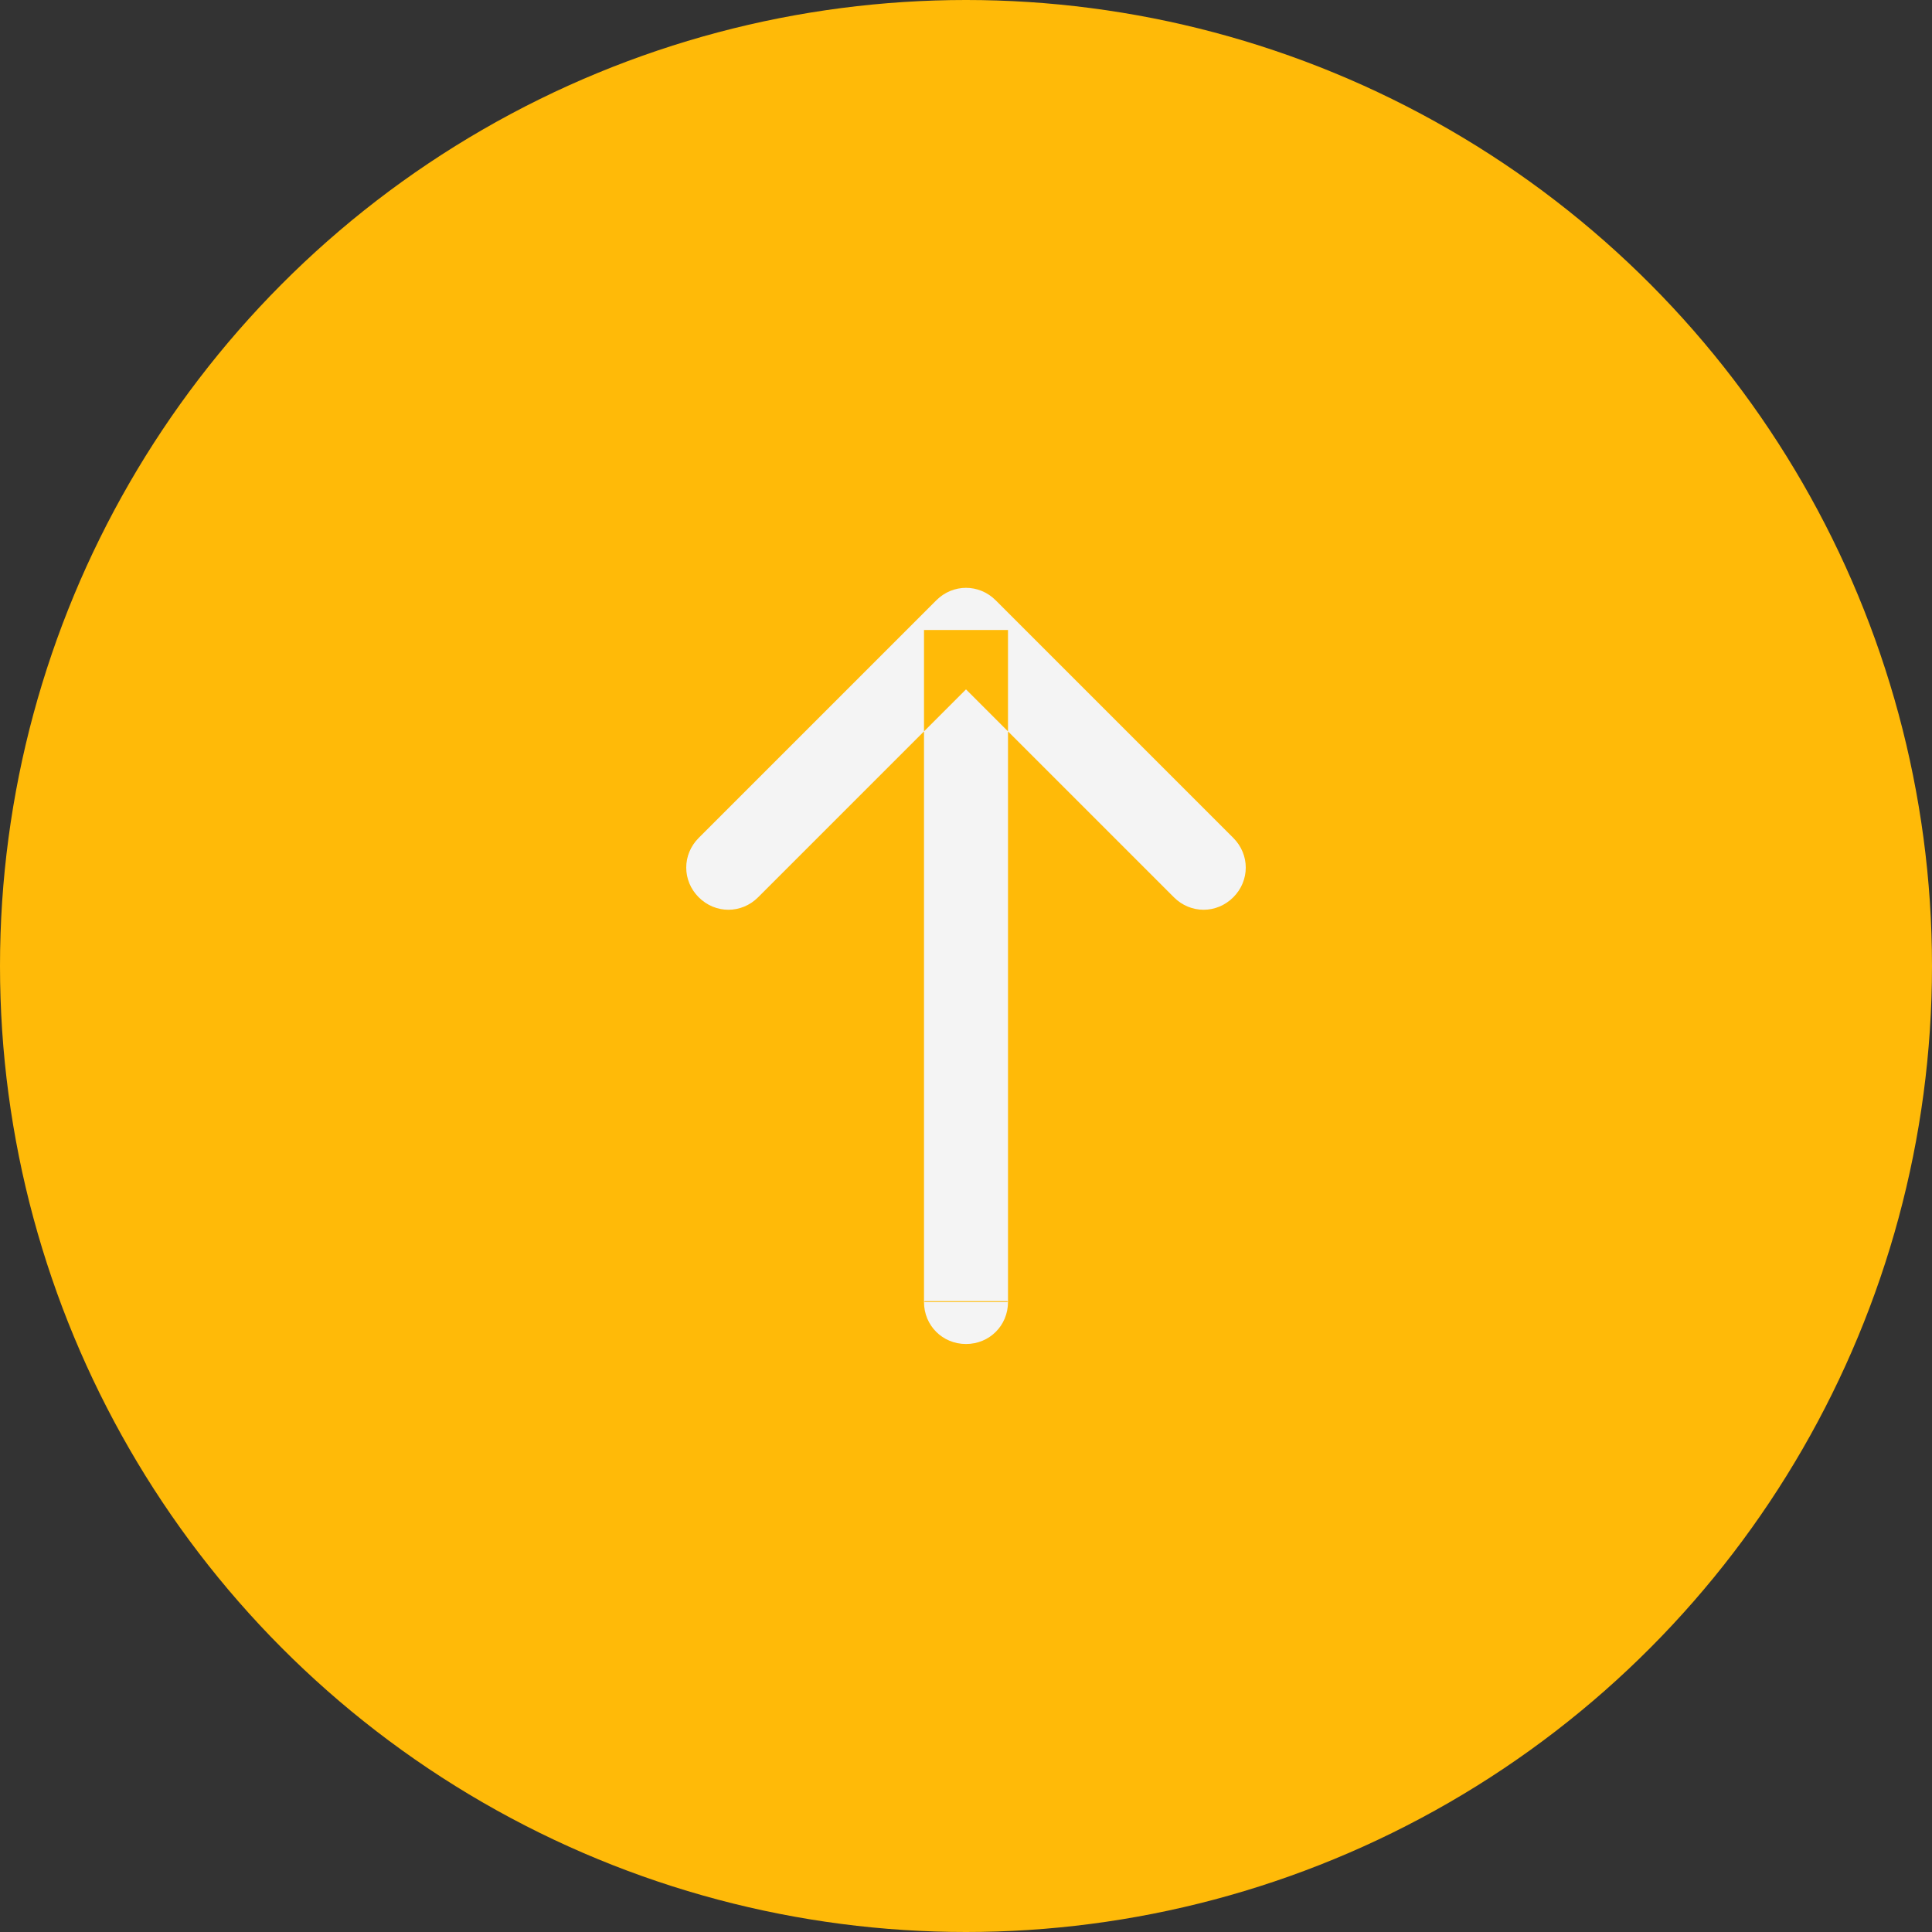 <svg width="46" height="46" viewBox="0 0 46 46" fill="none" xmlns="http://www.w3.org/2000/svg" xmlns:xlink="http://www.w3.org/1999/xlink">
	<rect x="0" y="0" width="46" height="46" fill="#333333" stroke="none"/>
	<desc>
			Created with Pixso.
	</desc>
	<defs>
		<clipPath id="clip8_4183">
			<rect id="Icons" width="24" height="24" transform="translate(11 35) rotate(-90)" fill="white" fill-opacity="0"/>
		</clipPath>
	</defs>
	<circle id="Ellipse 62" cx="23" cy="23" r="23" fill="#FFBA08" fill-opacity="1"/>
	<g clip-path="url(#clip8_4183)">
		<path id="Arrow 1" d="M22 31L22 15L24 15L24 31L22 31ZM23.98 30.98L24 31C24 31.56 23.56 32 23 32C22.44 32 22 31.56 22 31L22.02 30.98L23.98 30.98ZM23 16.414L18.05 21.364C17.654 21.76 17.032 21.76 16.636 21.364C16.24 20.968 16.24 20.346 16.636 19.95L22.293 14.293C22.689 13.897 23.311 13.897 23.707 14.293L29.364 19.95C29.76 20.346 29.76 20.968 29.364 21.364C28.968 21.76 28.346 21.76 27.95 21.364L23 16.414Z" fill="#F4F4F4" fill-opacity="1" fill-rule="evenodd"/>
	</g>
</svg>
